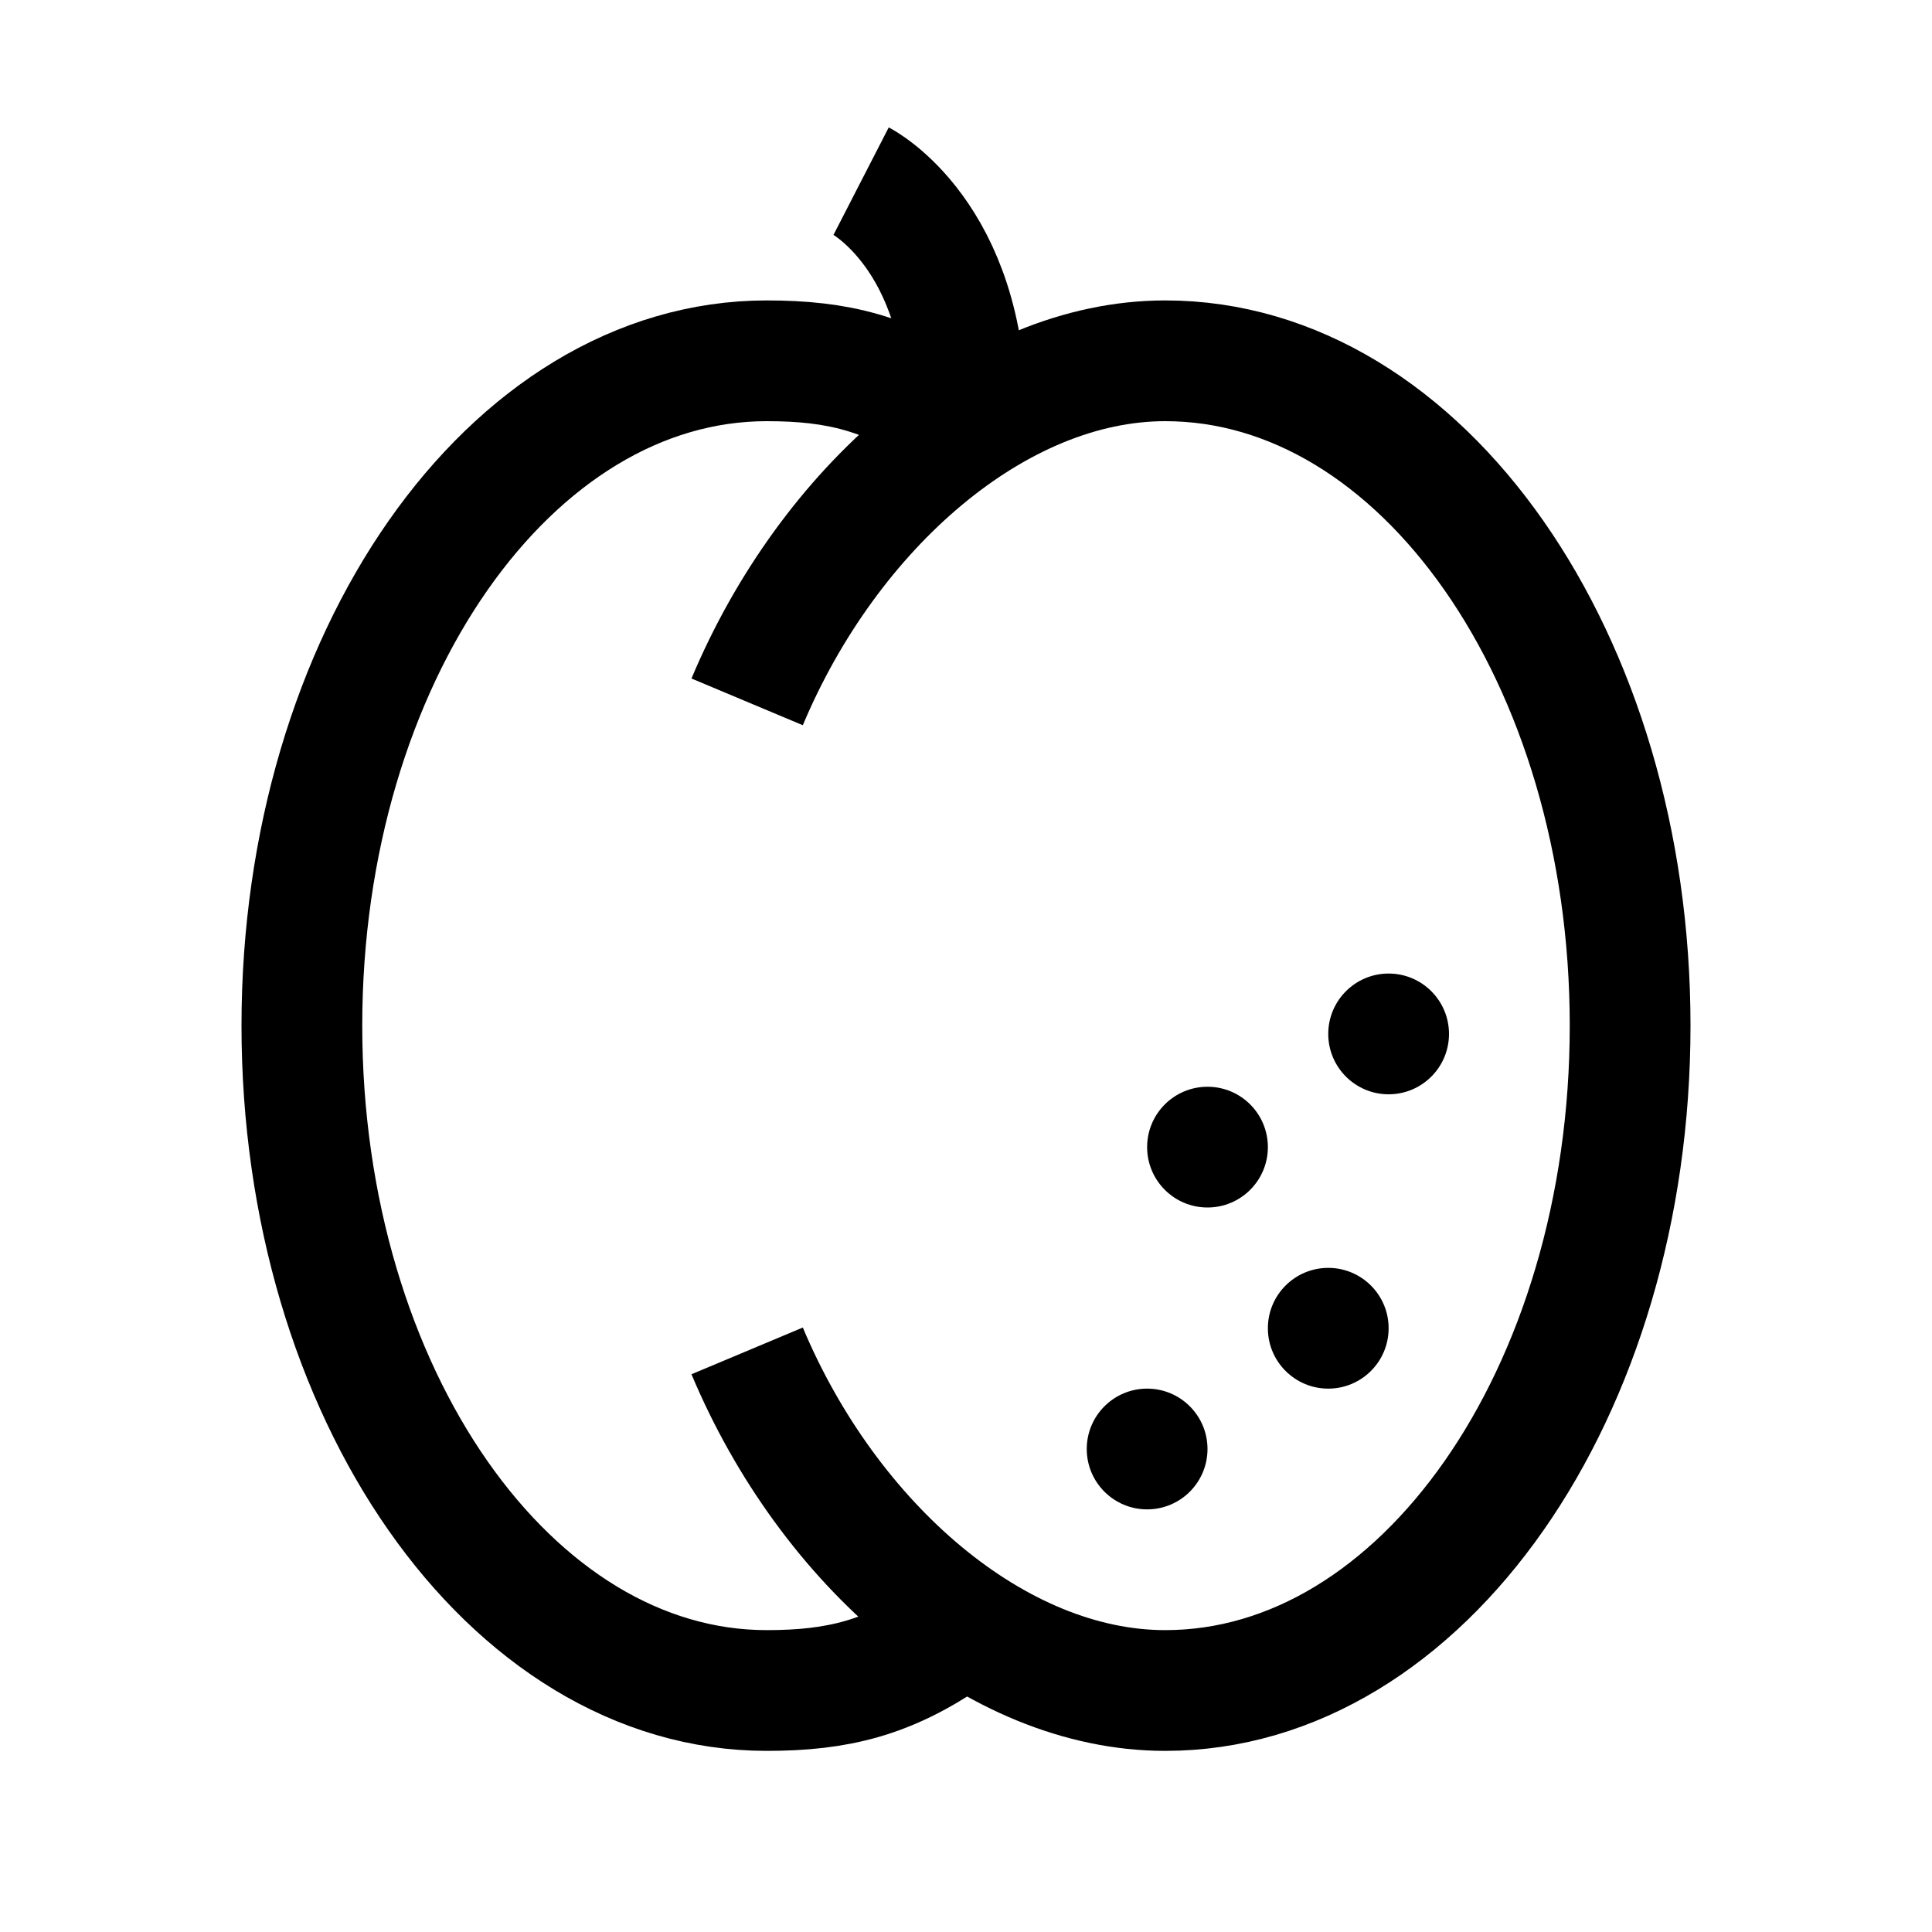 <?xml version="1.0" encoding="iso-8859-1"?>
<!-- Generator: Adobe Illustrator 21.1.0, SVG Export Plug-In . SVG Version: 6.00 Build 0)  -->
<svg version="1.1" id="Layer_1" xmlns="http://www.w3.org/2000/svg" xmlns:xlink="http://www.w3.org/1999/xlink" x="0px" y="0px"
	 viewBox="0 0 32 32" style="enable-background:new 0 0 32 32;" xml:space="preserve">
<path style="fill:none;stroke:#000000;stroke-width:2;stroke-linejoin:round;stroke-miterlimit:10;" d="M12.375,22.375
	C13.721,25.582,16.494,28,19.3,28c4.253,0,7.7-4.93,7.7-11.012S23.553,5.976,19.3,5.976c-2.806,0-5.579,2.441-6.925,5.649"/>
<path style="fill:none;stroke:#000000;stroke-width:2;stroke-linejoin:round;stroke-miterlimit:10;" d="M15.711,6.869
	c-1.002-0.682-1.828-0.893-3.011-0.893c-4.253,0-7.7,4.93-7.7,11.012S8.447,28,12.7,28c1.182,0,2.009-0.211,3.011-0.893"/>
<path style="fill:none;stroke:#000000;stroke-width:2;stroke-linejoin:round;stroke-miterlimit:10;" d="M16,6.869
	C16,3.893,14.263,3,14.263,3"/>
<circle cx="19" cy="24" r="1"/>
<circle cx="20" cy="19" r="1"/>
<circle cx="22" cy="22" r="1"/>
<circle cx="23" cy="17.125" r="1"/>
</svg>
